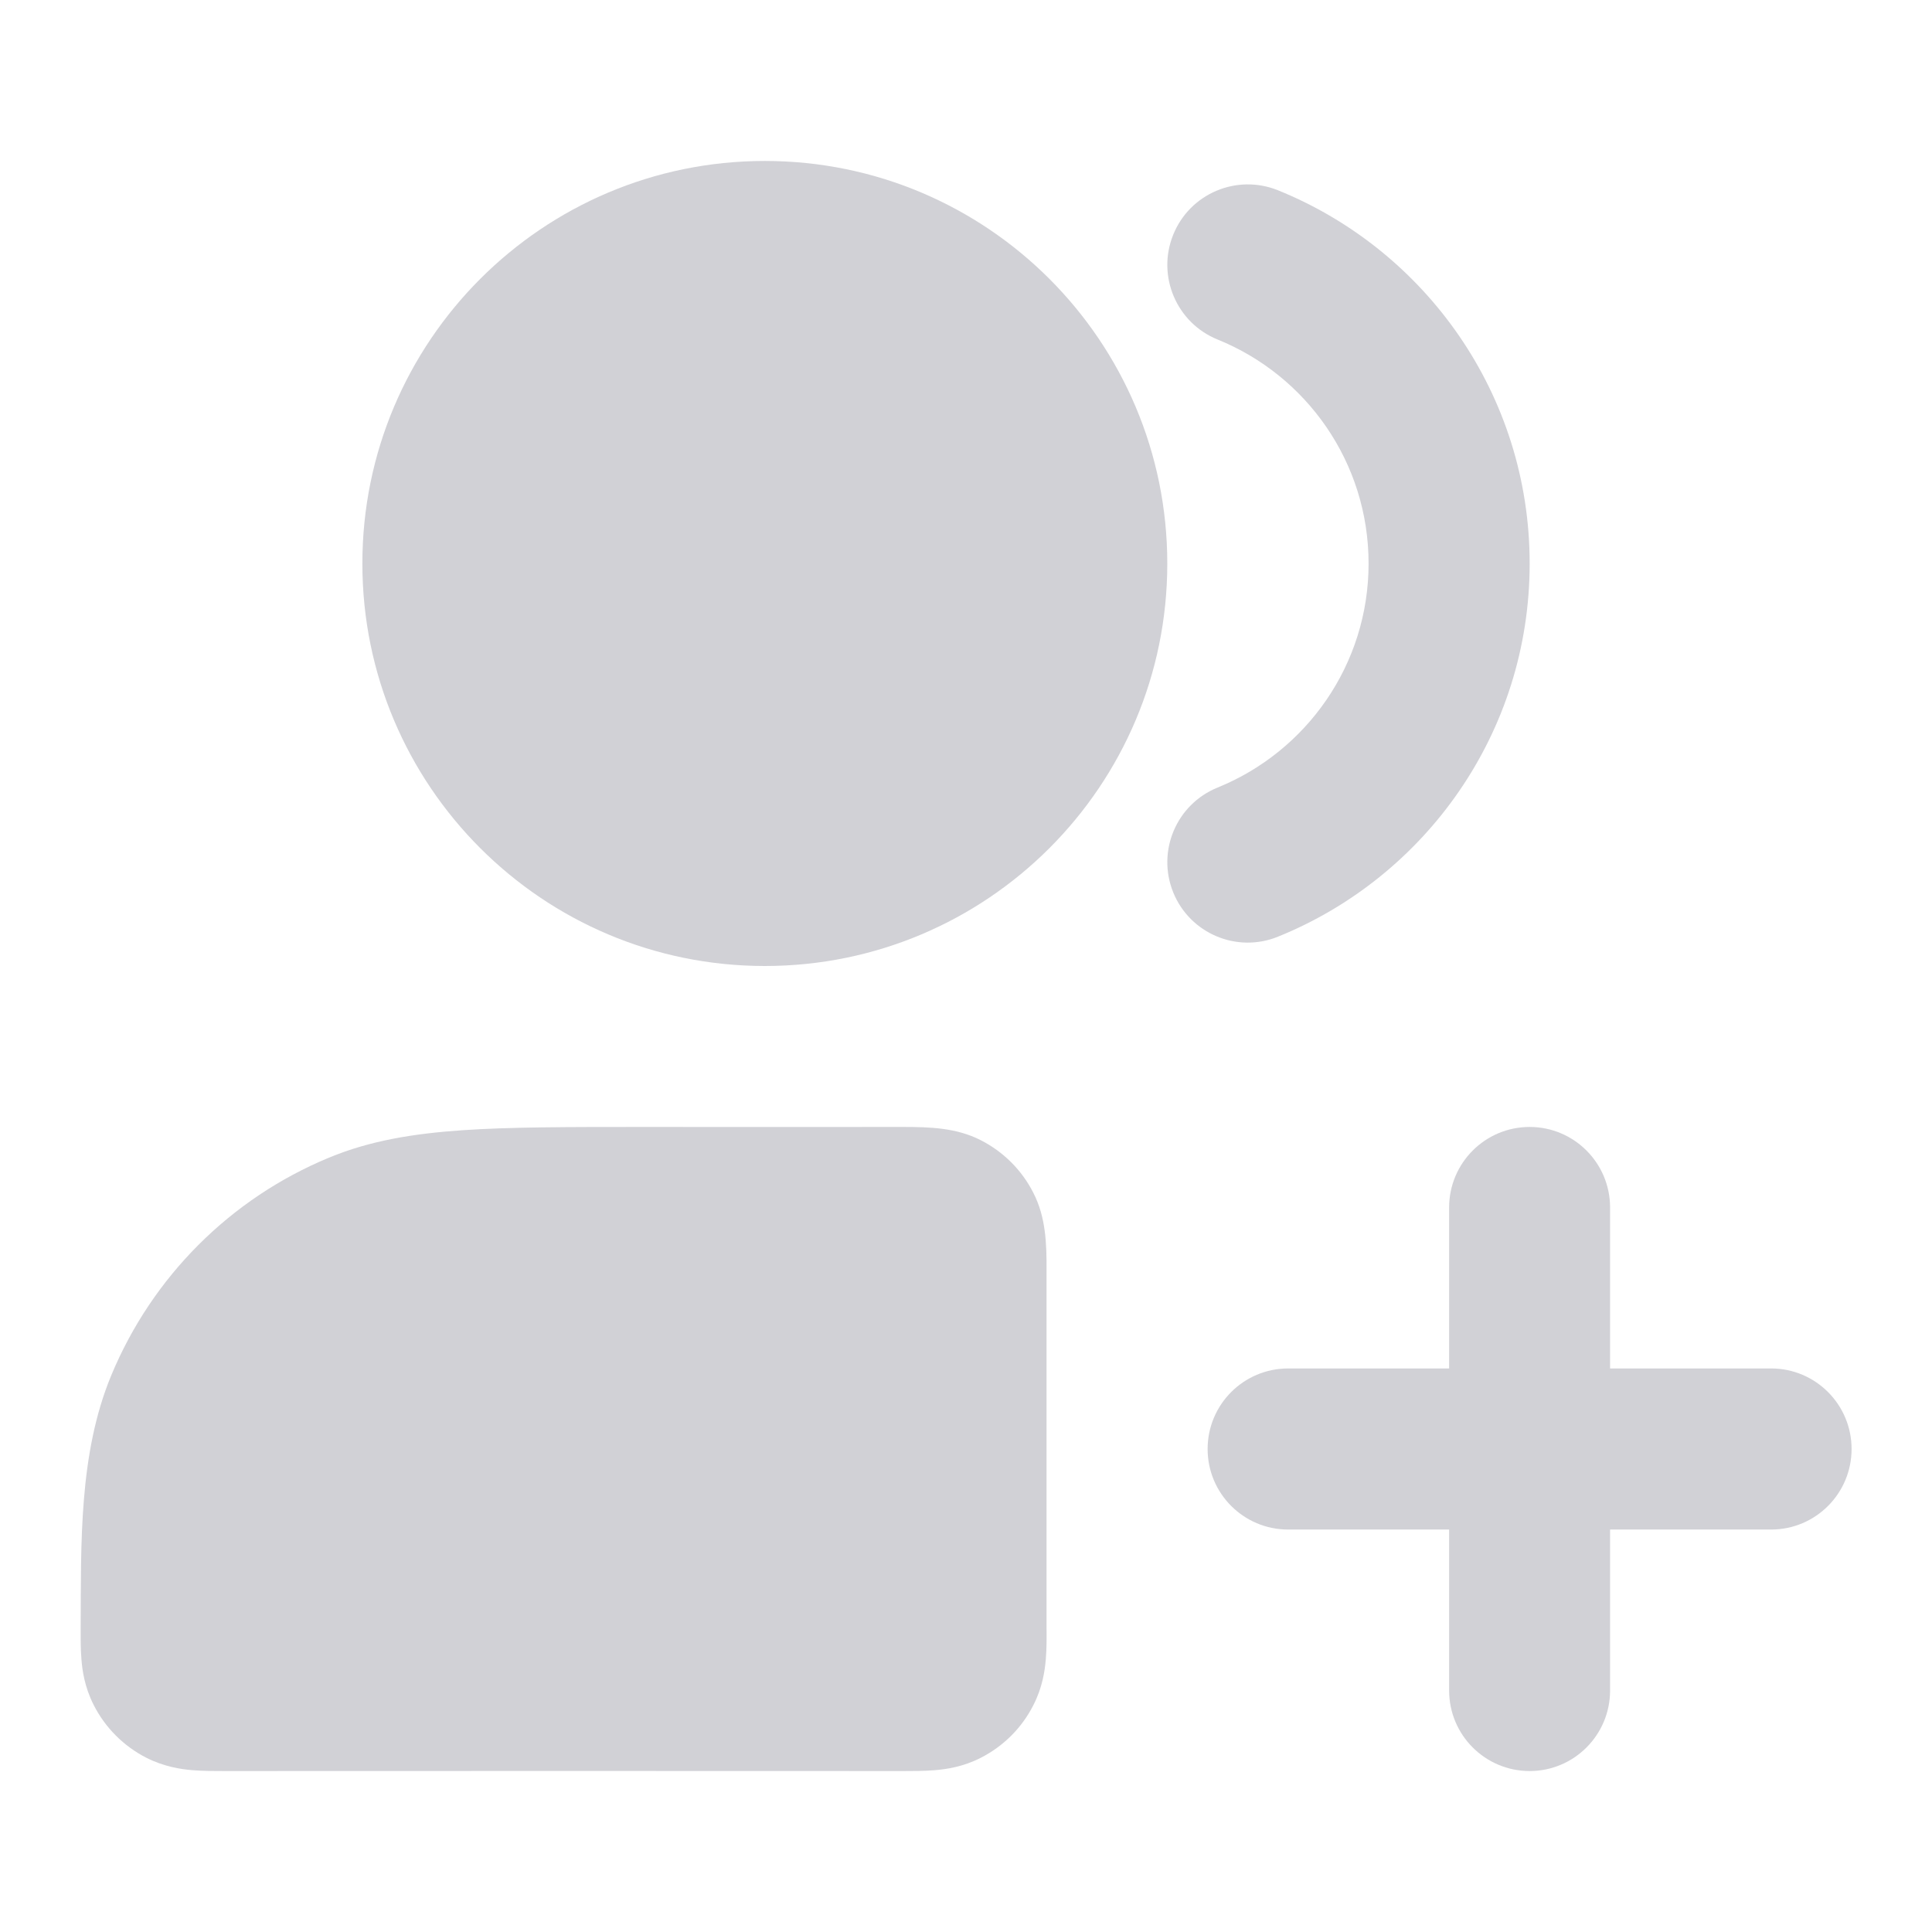 <svg width="16" height="16" viewBox="0 0 16 16" fill="none" xmlns="http://www.w3.org/2000/svg">
<path d="M13.334 10C13.334 9.632 13.036 9.333 12.668 9.333C12.299 9.333 12.001 9.632 12.001 10V11.333H10.668C10.299 11.333 10.001 11.632 10.001 12C10.001 12.368 10.299 12.667 10.668 12.667H12.001V14C12.001 14.368 12.299 14.667 12.668 14.667C13.036 14.667 13.334 14.368 13.334 14V12.667H14.668C15.036 12.667 15.334 12.368 15.334 12C15.334 11.632 15.036 11.333 14.668 11.333H13.334V10Z" fill="#D1D1D6"/>
<path fill-rule="evenodd" clip-rule="evenodd" d="M8.121 9.442C8.31 9.538 8.463 9.691 8.558 9.879C8.661 10.08 8.668 10.298 8.667 10.518C8.667 10.523 8.667 10.528 8.667 10.533C8.667 11.516 8.667 12.499 8.667 13.482C8.668 13.562 8.668 13.656 8.661 13.74C8.653 13.837 8.633 13.975 8.558 14.121C8.463 14.309 8.31 14.462 8.121 14.558C7.976 14.632 7.838 14.652 7.741 14.66C7.657 14.667 7.562 14.667 7.483 14.667C5.606 14.666 3.729 14.666 1.852 14.667C1.773 14.667 1.677 14.667 1.594 14.66C1.497 14.652 1.358 14.631 1.212 14.557C1.024 14.461 0.87 14.307 0.775 14.118C0.701 13.972 0.681 13.834 0.674 13.736C0.667 13.653 0.668 13.558 0.668 13.479C0.672 12.786 0.651 12.043 0.921 11.391C1.26 10.574 1.908 9.925 2.725 9.587C3.065 9.446 3.424 9.388 3.83 9.36C4.224 9.333 4.709 9.333 5.31 9.333C6.035 9.333 6.759 9.334 7.483 9.333C7.702 9.333 7.921 9.34 8.121 9.442Z" fill="#D1D1D6"/>
<path fill-rule="evenodd" clip-rule="evenodd" d="M9.716 1.944C9.854 1.602 10.243 1.438 10.584 1.576C11.805 2.07 12.668 3.267 12.668 4.667C12.668 6.067 11.805 7.263 10.584 7.757C10.243 7.896 9.854 7.731 9.716 7.39C9.578 7.048 9.743 6.66 10.084 6.522C10.818 6.224 11.334 5.505 11.334 4.667C11.334 3.828 10.818 3.109 10.084 2.812C9.743 2.674 9.578 2.285 9.716 1.944Z" fill="#D1D1D6"/>
<path fill-rule="evenodd" clip-rule="evenodd" d="M3.001 4.667C3.001 2.826 4.493 1.333 6.334 1.333C8.175 1.333 9.667 2.826 9.667 4.667C9.667 6.508 8.175 8 6.334 8C4.493 8 3.001 6.508 3.001 4.667Z" fill="#D1D1D6"/>
</svg>
